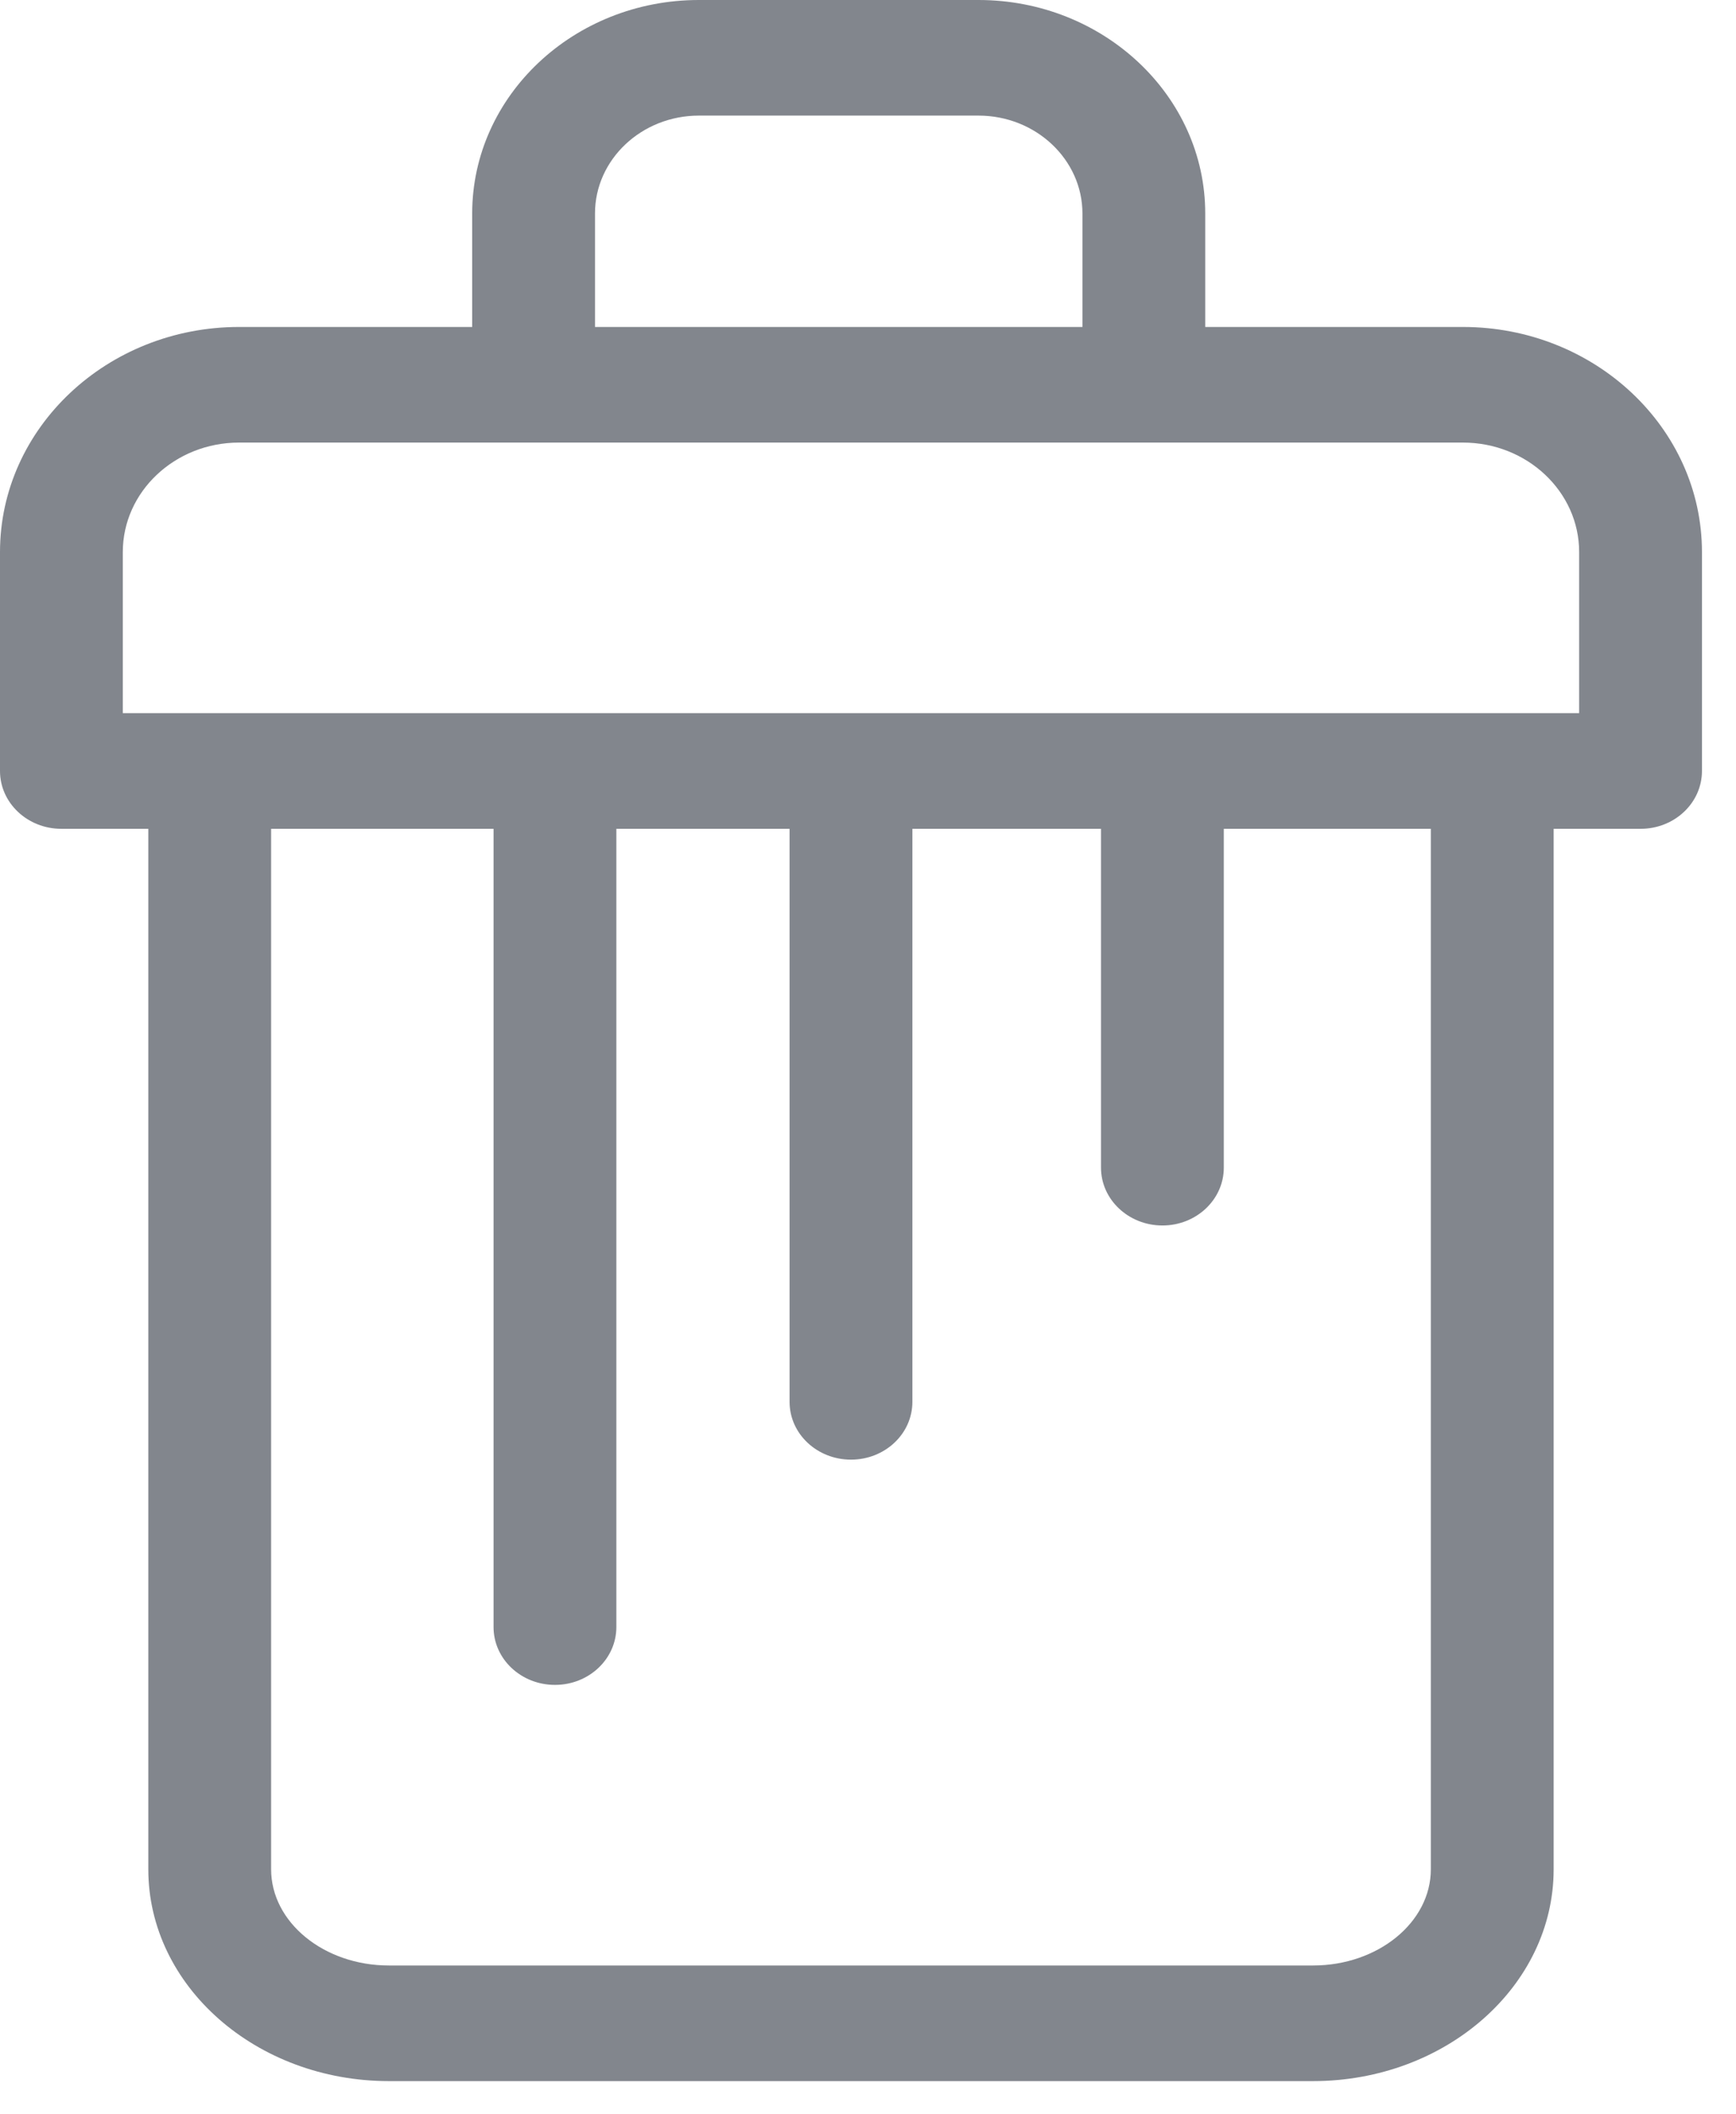 <?xml version="1.0" encoding="UTF-8"?>
<svg width="23px" height="28px" viewBox="0 0 23 28" version="1.1" xmlns="http://www.w3.org/2000/svg" xmlns:xlink="http://www.w3.org/1999/xlink">
    <!-- Generator: Sketch 42 (36781) - http://www.bohemiancoding.com/sketch -->
    <title>icons_gray/trash@3x</title>
    <desc>Created with Sketch.</desc>
    <defs></defs>
    <g id="Page-1" stroke="none" stroke-width="1" fill="none" fill-rule="evenodd" opacity="1">
        <g id="Hovers-/-Highlihts" transform="translate(-1377, -41)" fill="#82868D">
            <g id="Header---Server" transform="translate(363, 0)">
                <g id="icons_gray/trash" transform="translate(1014, 41)">
                    <path d="M20.922,9.444 L1.627,9.444 L1.627,7.311 C1.627,6.511 2.318,5.861 3.167,5.861 L7.069,5.861 L15.154,5.861 L19.382,5.861 C20.231,5.861 20.922,6.511 20.922,7.311 L20.922,9.444 Z M18.957,24.755 C18.957,25.457 18.257,26.029 17.396,26.029 L5.153,26.029 C4.292,26.029 3.592,25.457 3.592,24.755 L3.592,10.976 L6.539,10.976 L6.539,21.547 C6.539,21.97 6.903,22.313 7.353,22.313 C7.802,22.313 8.166,21.97 8.166,21.547 L8.166,10.976 L10.461,10.976 L10.461,18.565 C10.461,18.988 10.825,19.33 11.275,19.33 C11.724,19.33 12.088,18.988 12.088,18.565 L12.088,10.976 L14.587,10.976 L14.587,15.463 C14.587,15.886 14.952,16.229 15.401,16.229 C15.85,16.229 16.214,15.886 16.214,15.463 L16.214,10.976 L18.957,10.976 L18.957,24.755 Z M7.883,2.827 C7.883,2.113 8.5,1.531 9.259,1.531 L12.964,1.531 C13.723,1.531 14.341,2.113 14.341,2.827 L14.341,4.33 L7.883,4.33 L7.883,2.827 Z M19.382,4.33 L15.968,4.33 L15.968,2.827 C15.968,1.268 14.62,0 12.964,0 L9.259,0 C7.603,0 6.256,1.268 6.256,2.827 L6.256,4.33 L3.167,4.33 C1.421,4.33 0,5.667 0,7.311 L0,10.21 C0,10.633 0.364,10.976 0.813,10.976 L1.965,10.976 L1.965,24.755 C1.965,26.302 3.395,27.56 5.153,27.56 L17.396,27.56 C19.154,27.56 20.584,26.302 20.584,24.755 L20.584,10.976 L21.736,10.976 C22.185,10.976 22.549,10.633 22.549,10.21 L22.549,7.311 C22.549,5.667 21.128,4.33 19.382,4.33 L19.382,4.33 Z" id="Fill-1"></path>
                </g>
            </g>
        </g>
    </g>
</svg>
